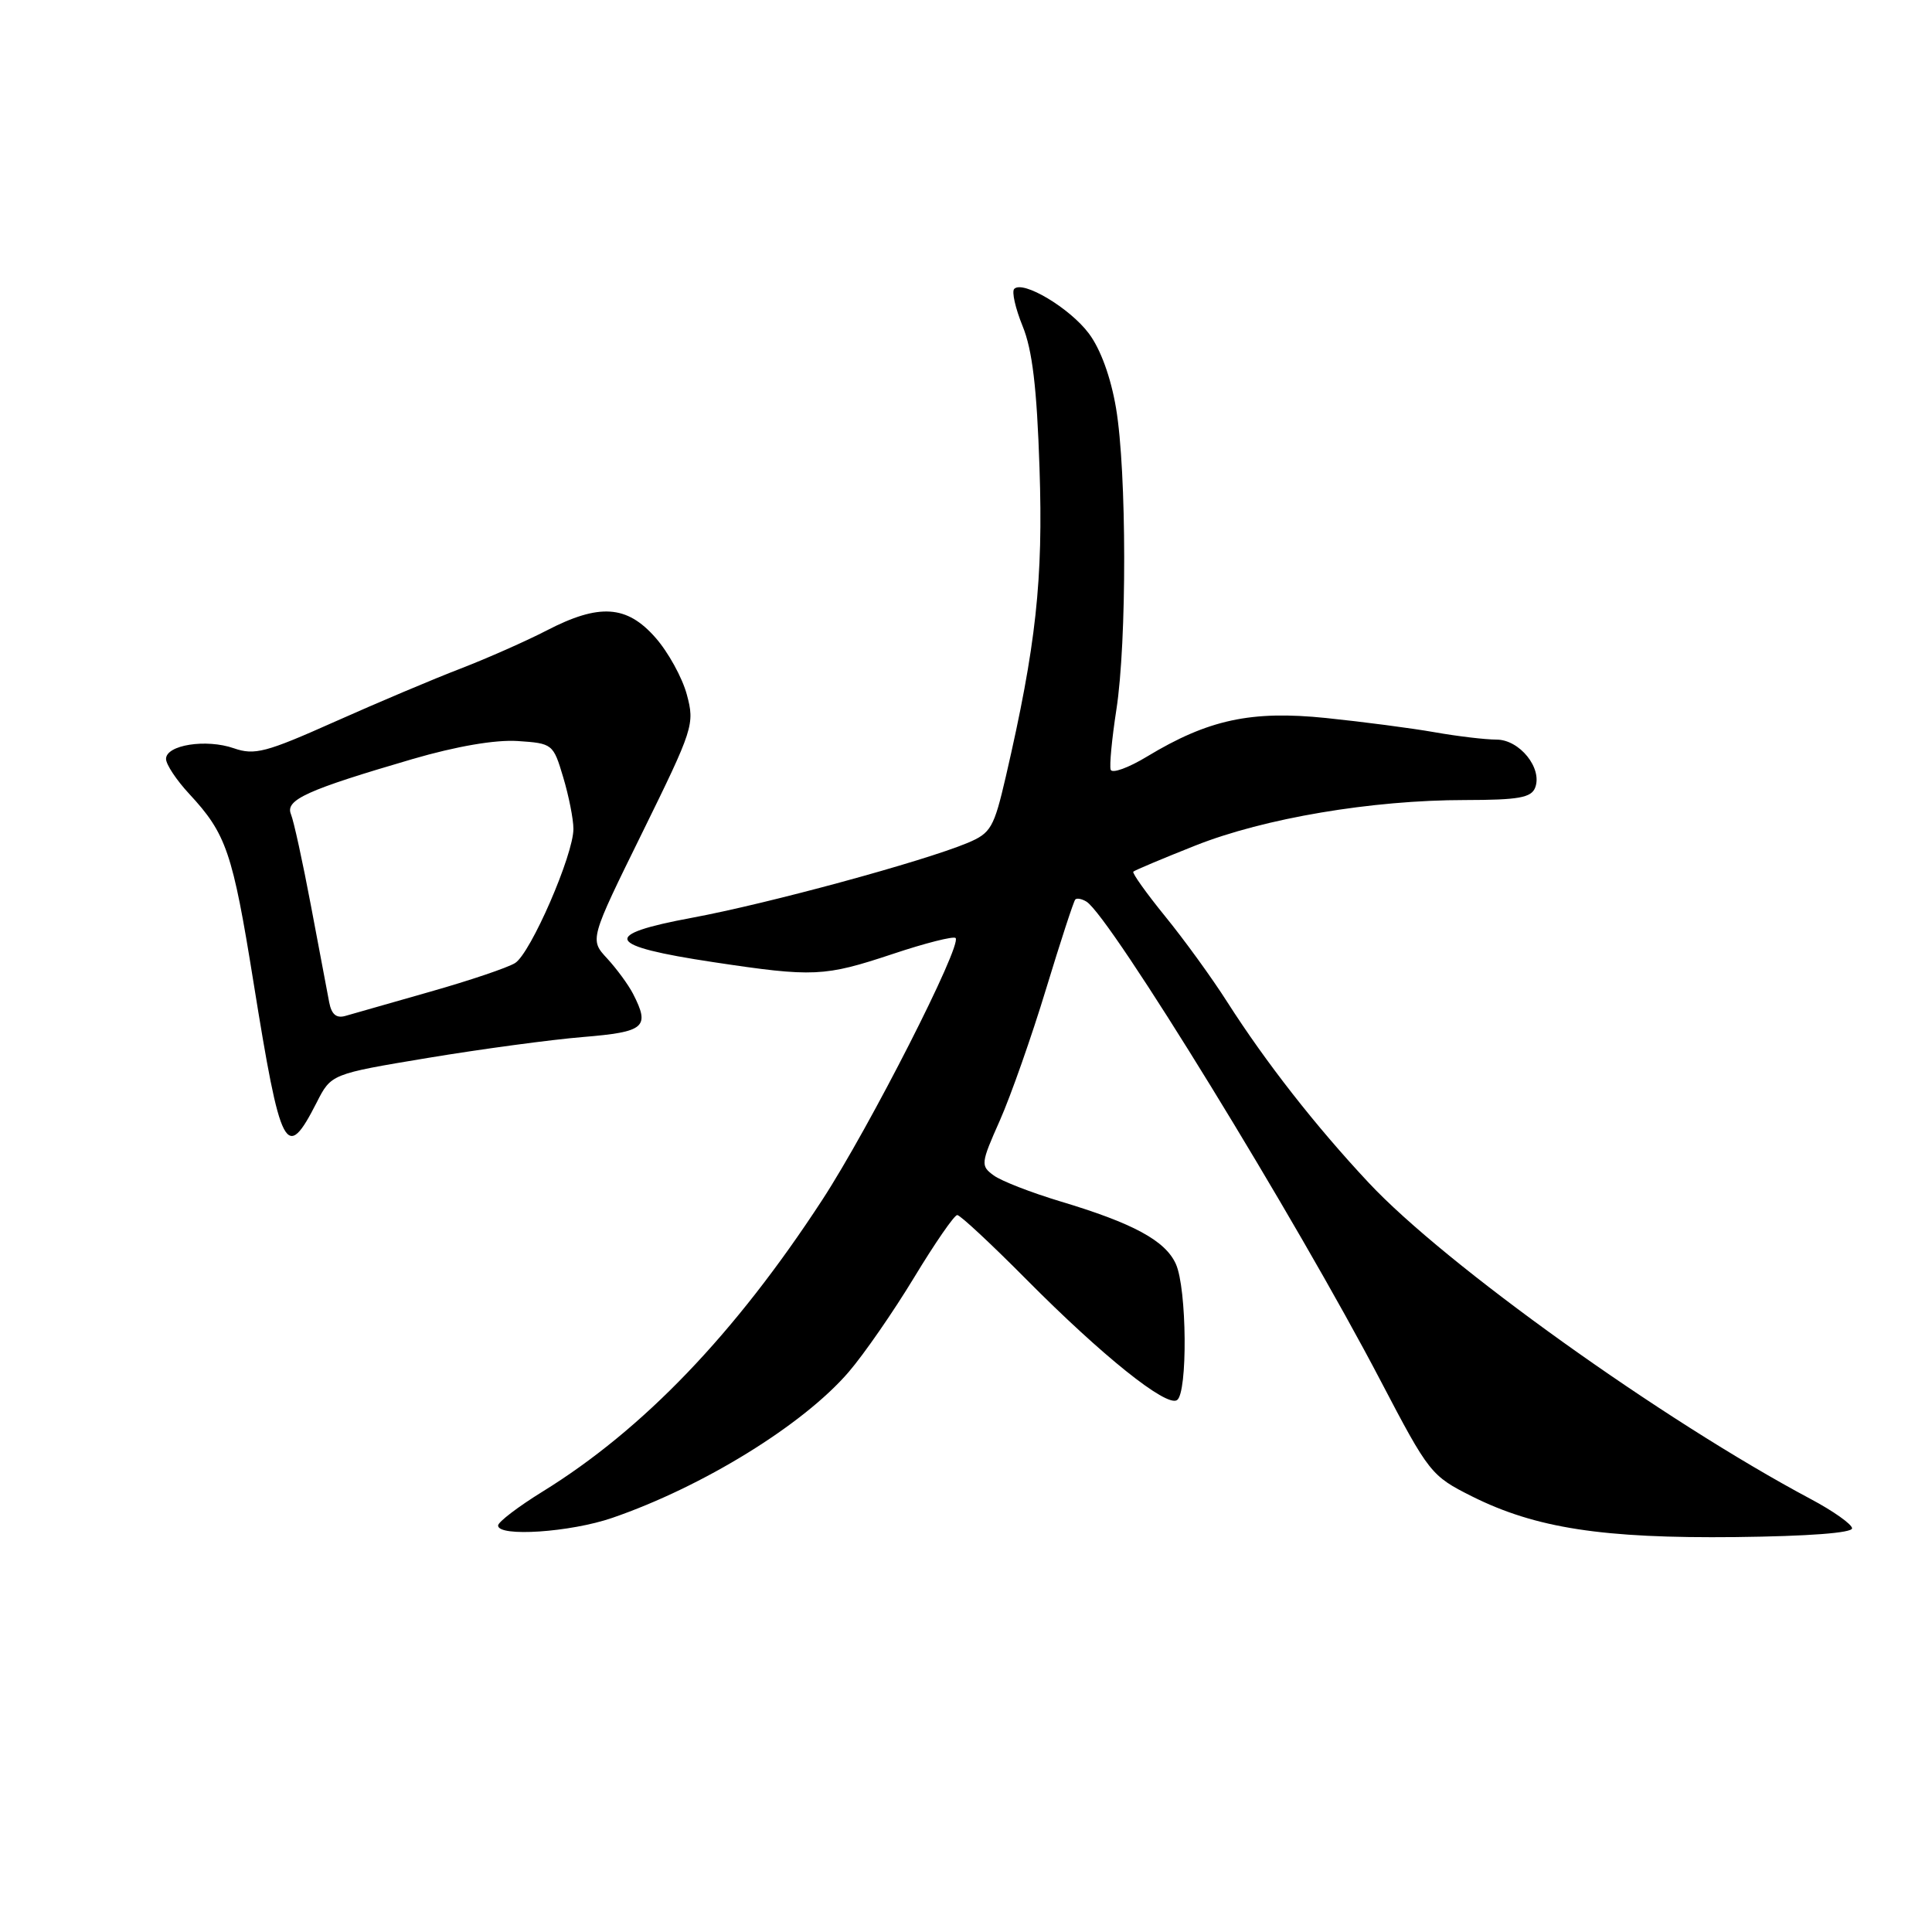 <?xml version="1.0" encoding="UTF-8" standalone="no"?>
<!DOCTYPE svg PUBLIC "-//W3C//DTD SVG 1.1//EN" "http://www.w3.org/Graphics/SVG/1.1/DTD/svg11.dtd" >
<svg xmlns="http://www.w3.org/2000/svg" xmlns:xlink="http://www.w3.org/1999/xlink" version="1.1" viewBox="0 0 256 256">
 <g >
 <path fill="currentColor"
d=" M 245.41 202.50 C 245.36 201.95 242.89 200.20 239.91 198.62 C 220.28 188.16 191.50 167.57 181.36 156.72 C 174.32 149.20 167.75 140.80 162.61 132.76 C 160.60 129.60 156.90 124.50 154.39 121.42 C 151.89 118.34 149.99 115.68 150.17 115.50 C 150.35 115.32 154.05 113.76 158.39 112.04 C 167.51 108.42 181.76 106.01 194.14 106.01 C 201.23 106.00 202.90 105.70 203.42 104.36 C 204.40 101.78 201.35 98.00 198.29 98.00 C 196.82 98.00 193.12 97.56 190.06 97.02 C 187.00 96.48 180.55 95.64 175.71 95.14 C 165.78 94.12 160.10 95.35 152.00 100.24 C 149.53 101.74 147.35 102.53 147.17 101.99 C 146.99 101.46 147.33 97.90 147.92 94.07 C 149.33 85.01 149.30 62.46 147.88 54.08 C 147.19 49.99 145.83 46.25 144.28 44.19 C 141.76 40.82 135.55 37.11 134.39 38.28 C 134.04 38.63 134.54 40.85 135.50 43.21 C 136.79 46.36 137.39 51.36 137.74 62.00 C 138.24 76.84 137.29 85.53 133.28 102.89 C 131.70 109.70 131.30 110.39 128.21 111.69 C 122.28 114.16 101.80 119.73 91.74 121.60 C 79.51 123.87 80.20 125.33 94.53 127.49 C 107.82 129.49 109.22 129.42 118.31 126.40 C 122.61 124.96 126.35 124.02 126.62 124.29 C 127.53 125.19 115.21 149.40 108.95 159.00 C 97.39 176.73 85.23 189.41 71.90 197.64 C 68.66 199.64 66.00 201.67 66.00 202.14 C 66.00 203.68 75.56 203.04 81.12 201.13 C 93.15 196.99 106.46 188.78 112.46 181.79 C 114.49 179.43 118.39 173.79 121.14 169.25 C 123.89 164.71 126.45 161.00 126.84 161.00 C 127.23 161.00 131.36 164.85 136.02 169.55 C 146.04 179.65 154.50 186.43 155.95 185.53 C 157.39 184.64 157.28 170.70 155.80 167.47 C 154.40 164.38 150.14 162.08 140.50 159.19 C 136.65 158.03 132.68 156.49 131.67 155.75 C 129.92 154.47 129.95 154.17 132.49 148.46 C 133.94 145.18 136.70 137.34 138.61 131.04 C 140.53 124.73 142.27 119.40 142.48 119.19 C 142.69 118.97 143.36 119.10 143.96 119.47 C 147.11 121.42 171.75 161.55 182.96 183.00 C 189.35 195.21 189.63 195.56 195.05 198.28 C 203.48 202.49 212.33 203.86 230.00 203.67 C 239.62 203.56 245.47 203.12 245.41 202.50 Z  M 41.96 146.09 C 43.88 142.31 43.88 142.31 56.69 140.18 C 63.74 139.01 72.99 137.76 77.25 137.41 C 85.47 136.73 86.16 136.13 83.88 131.68 C 83.26 130.48 81.72 128.38 80.45 127.00 C 78.13 124.50 78.13 124.50 85.12 110.30 C 91.87 96.57 92.07 95.97 91.01 92.04 C 90.41 89.80 88.54 86.40 86.85 84.49 C 83.06 80.17 79.40 79.93 72.42 83.55 C 69.71 84.95 64.60 87.21 61.06 88.58 C 57.51 89.94 49.99 93.12 44.34 95.64 C 35.23 99.71 33.73 100.10 30.99 99.15 C 27.32 97.87 22.00 98.71 22.00 100.56 C 22.00 101.29 23.38 103.37 25.07 105.19 C 29.99 110.49 30.82 112.92 33.58 130.10 C 37.22 152.75 37.90 154.04 41.96 146.09 Z  M 43.62 132.81 C 43.38 131.54 42.29 125.78 41.20 120.00 C 40.11 114.22 38.92 108.77 38.55 107.88 C 37.77 105.98 40.67 104.67 54.69 100.57 C 60.50 98.88 65.62 98.00 68.59 98.19 C 73.22 98.50 73.31 98.57 74.63 103.00 C 75.37 105.47 75.98 108.54 75.98 109.82 C 76.01 113.22 70.31 126.33 68.25 127.61 C 67.27 128.22 62.21 129.93 56.99 131.41 C 51.77 132.89 46.73 134.33 45.78 134.61 C 44.58 134.96 43.93 134.43 43.62 132.81 Z "/>
</g>
</svg>